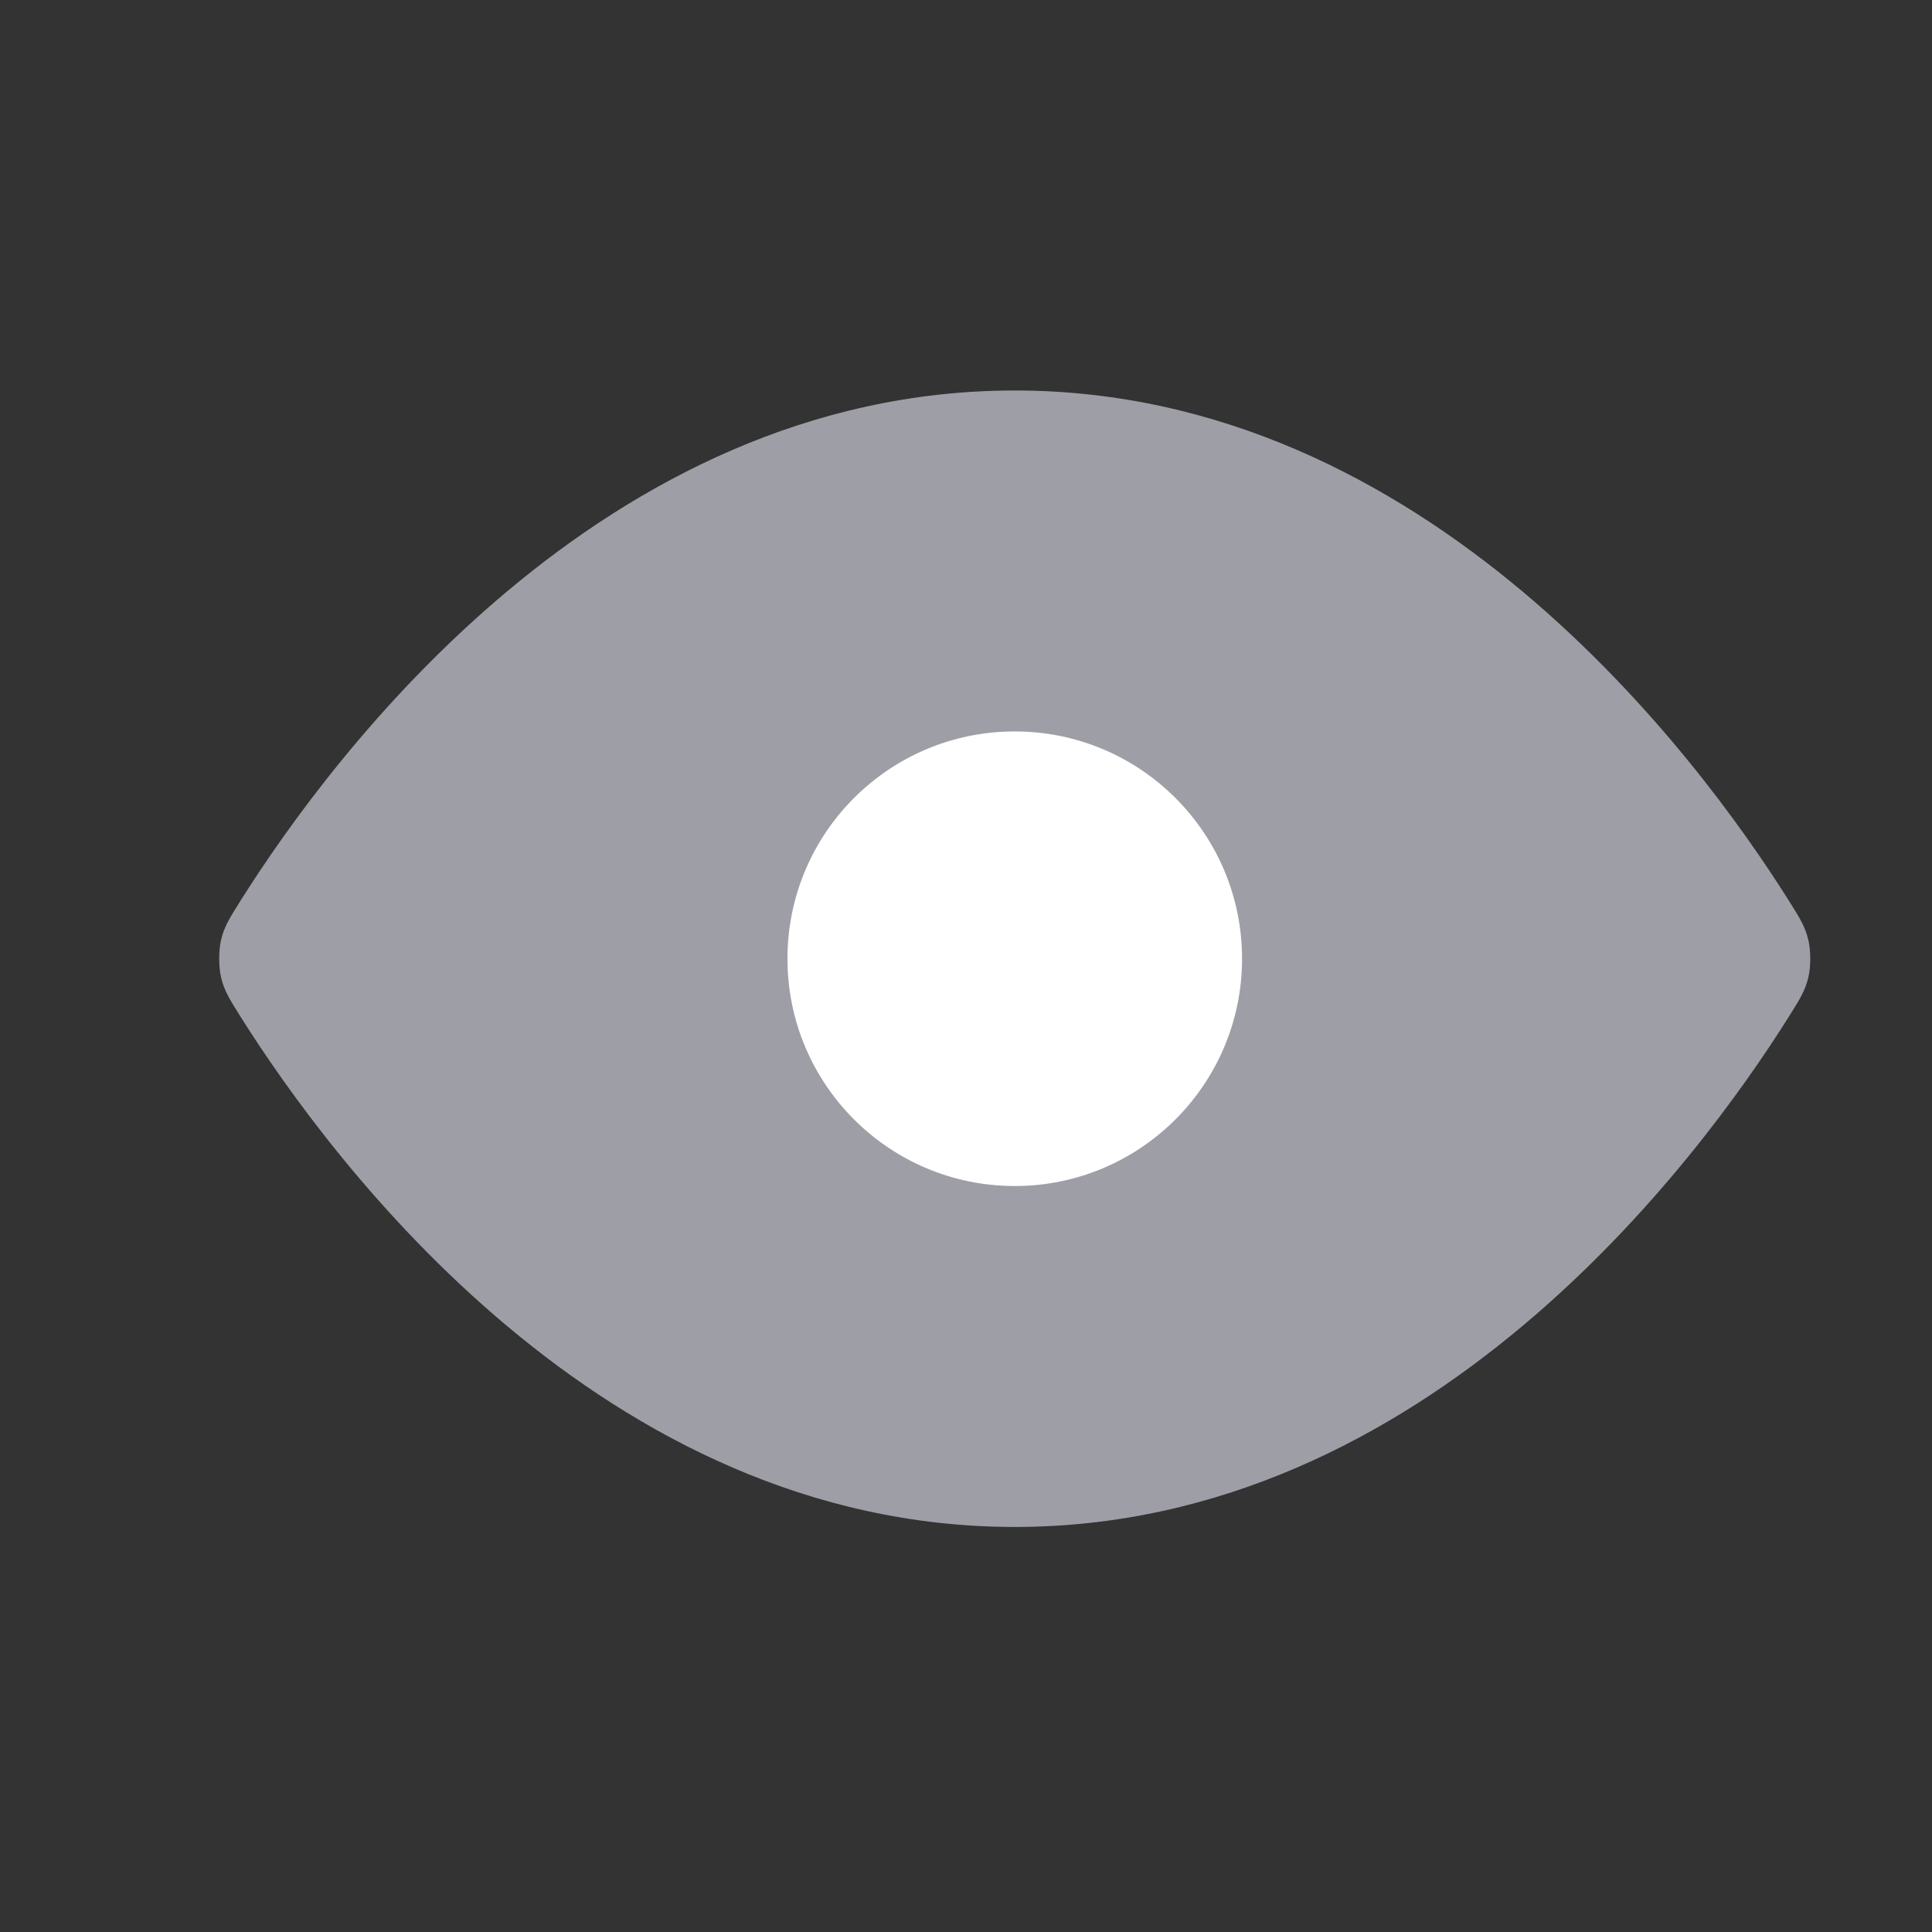 <?xml version="1.0" encoding="UTF-8" standalone="no"?><svg width='17' height='17' viewBox='0 0 17 17' fill='none' xmlns='http://www.w3.org/2000/svg'>
<rect x="0" y="0" width="17" height="17" fill="#333333" stroke="none"/>
<path d='M8.929 3.436C5.299 3.436 2.917 6.654 2.116 7.926C2.019 8.08 1.971 8.157 1.944 8.276C1.924 8.365 1.924 8.506 1.944 8.595C1.971 8.714 2.019 8.791 2.116 8.945C2.917 10.218 5.299 13.436 8.929 13.436C12.559 13.436 14.941 10.218 15.741 8.945C15.838 8.791 15.886 8.714 15.913 8.595C15.934 8.506 15.934 8.365 15.913 8.276C15.886 8.157 15.838 8.08 15.741 7.926C14.941 6.654 12.559 3.436 8.929 3.436Z' fill='#9E9EA7'/>
<path d='M8.929 10.436C10.033 10.436 10.929 9.54 10.929 8.436C10.929 7.331 10.033 6.436 8.929 6.436C7.824 6.436 6.929 7.331 6.929 8.436C6.929 9.54 7.824 10.436 8.929 10.436Z' fill='white'/>
</svg>
